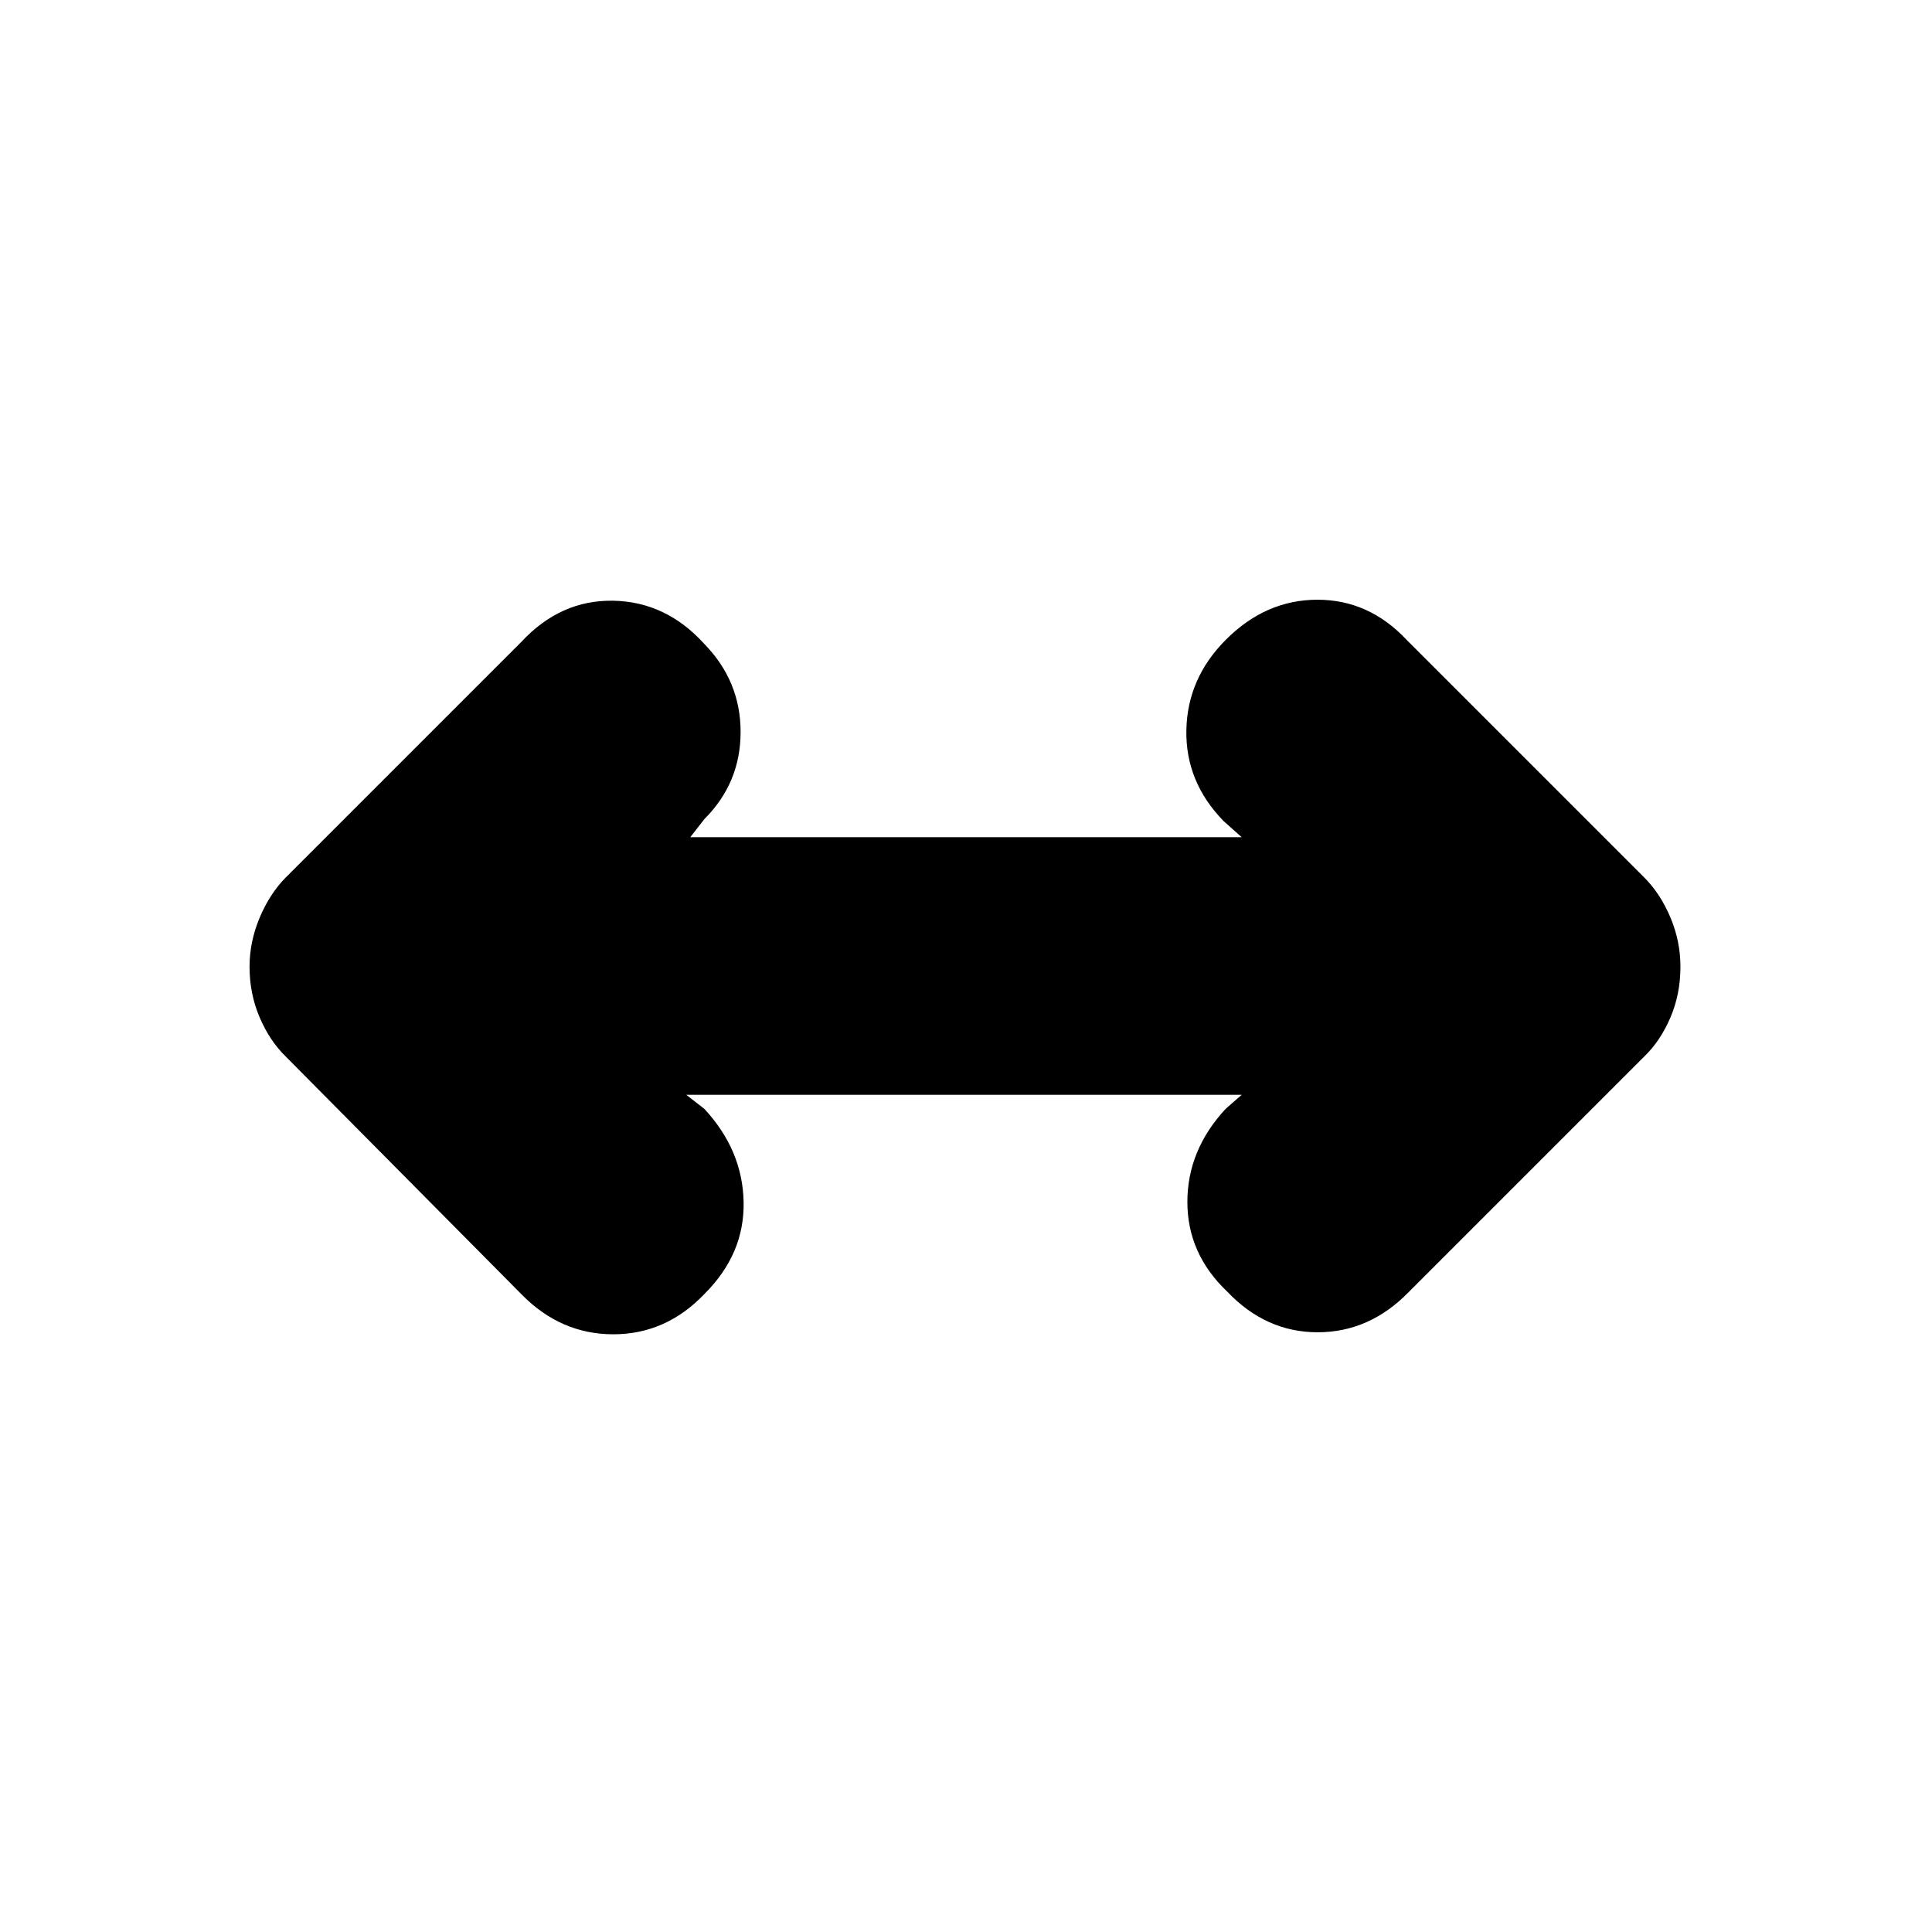 <svg xmlns="http://www.w3.org/2000/svg" height="20" viewBox="0 -960 960 960" width="20"><path d="m341-416 9 7q19 20.5 19.5 46.25t-19.33 45.58Q331-297 304.75-297T259-317L142-435q-8-7.78-13-19.51t-5-25.11q0-12.38 5-24.33 5-11.95 13-20.05l117-117q19.5-21 45.75-20.5T350-640q18 18.47 18 43.73Q368-571 350-553l-7 9h274l-9-8q-19-19.5-18.5-45.25t19.67-44.92Q629-662 654.63-662q25.64 0 44.37 20l118 118q8 8 13 19.83 5 11.84 5 24.5 0 13.67-5 25.31-5 11.65-13 19.36L700-318q-19.5 20-45.25 20t-44.92-20.17Q590-337 590-362.75T609-409l8-7H341Z"/></svg>